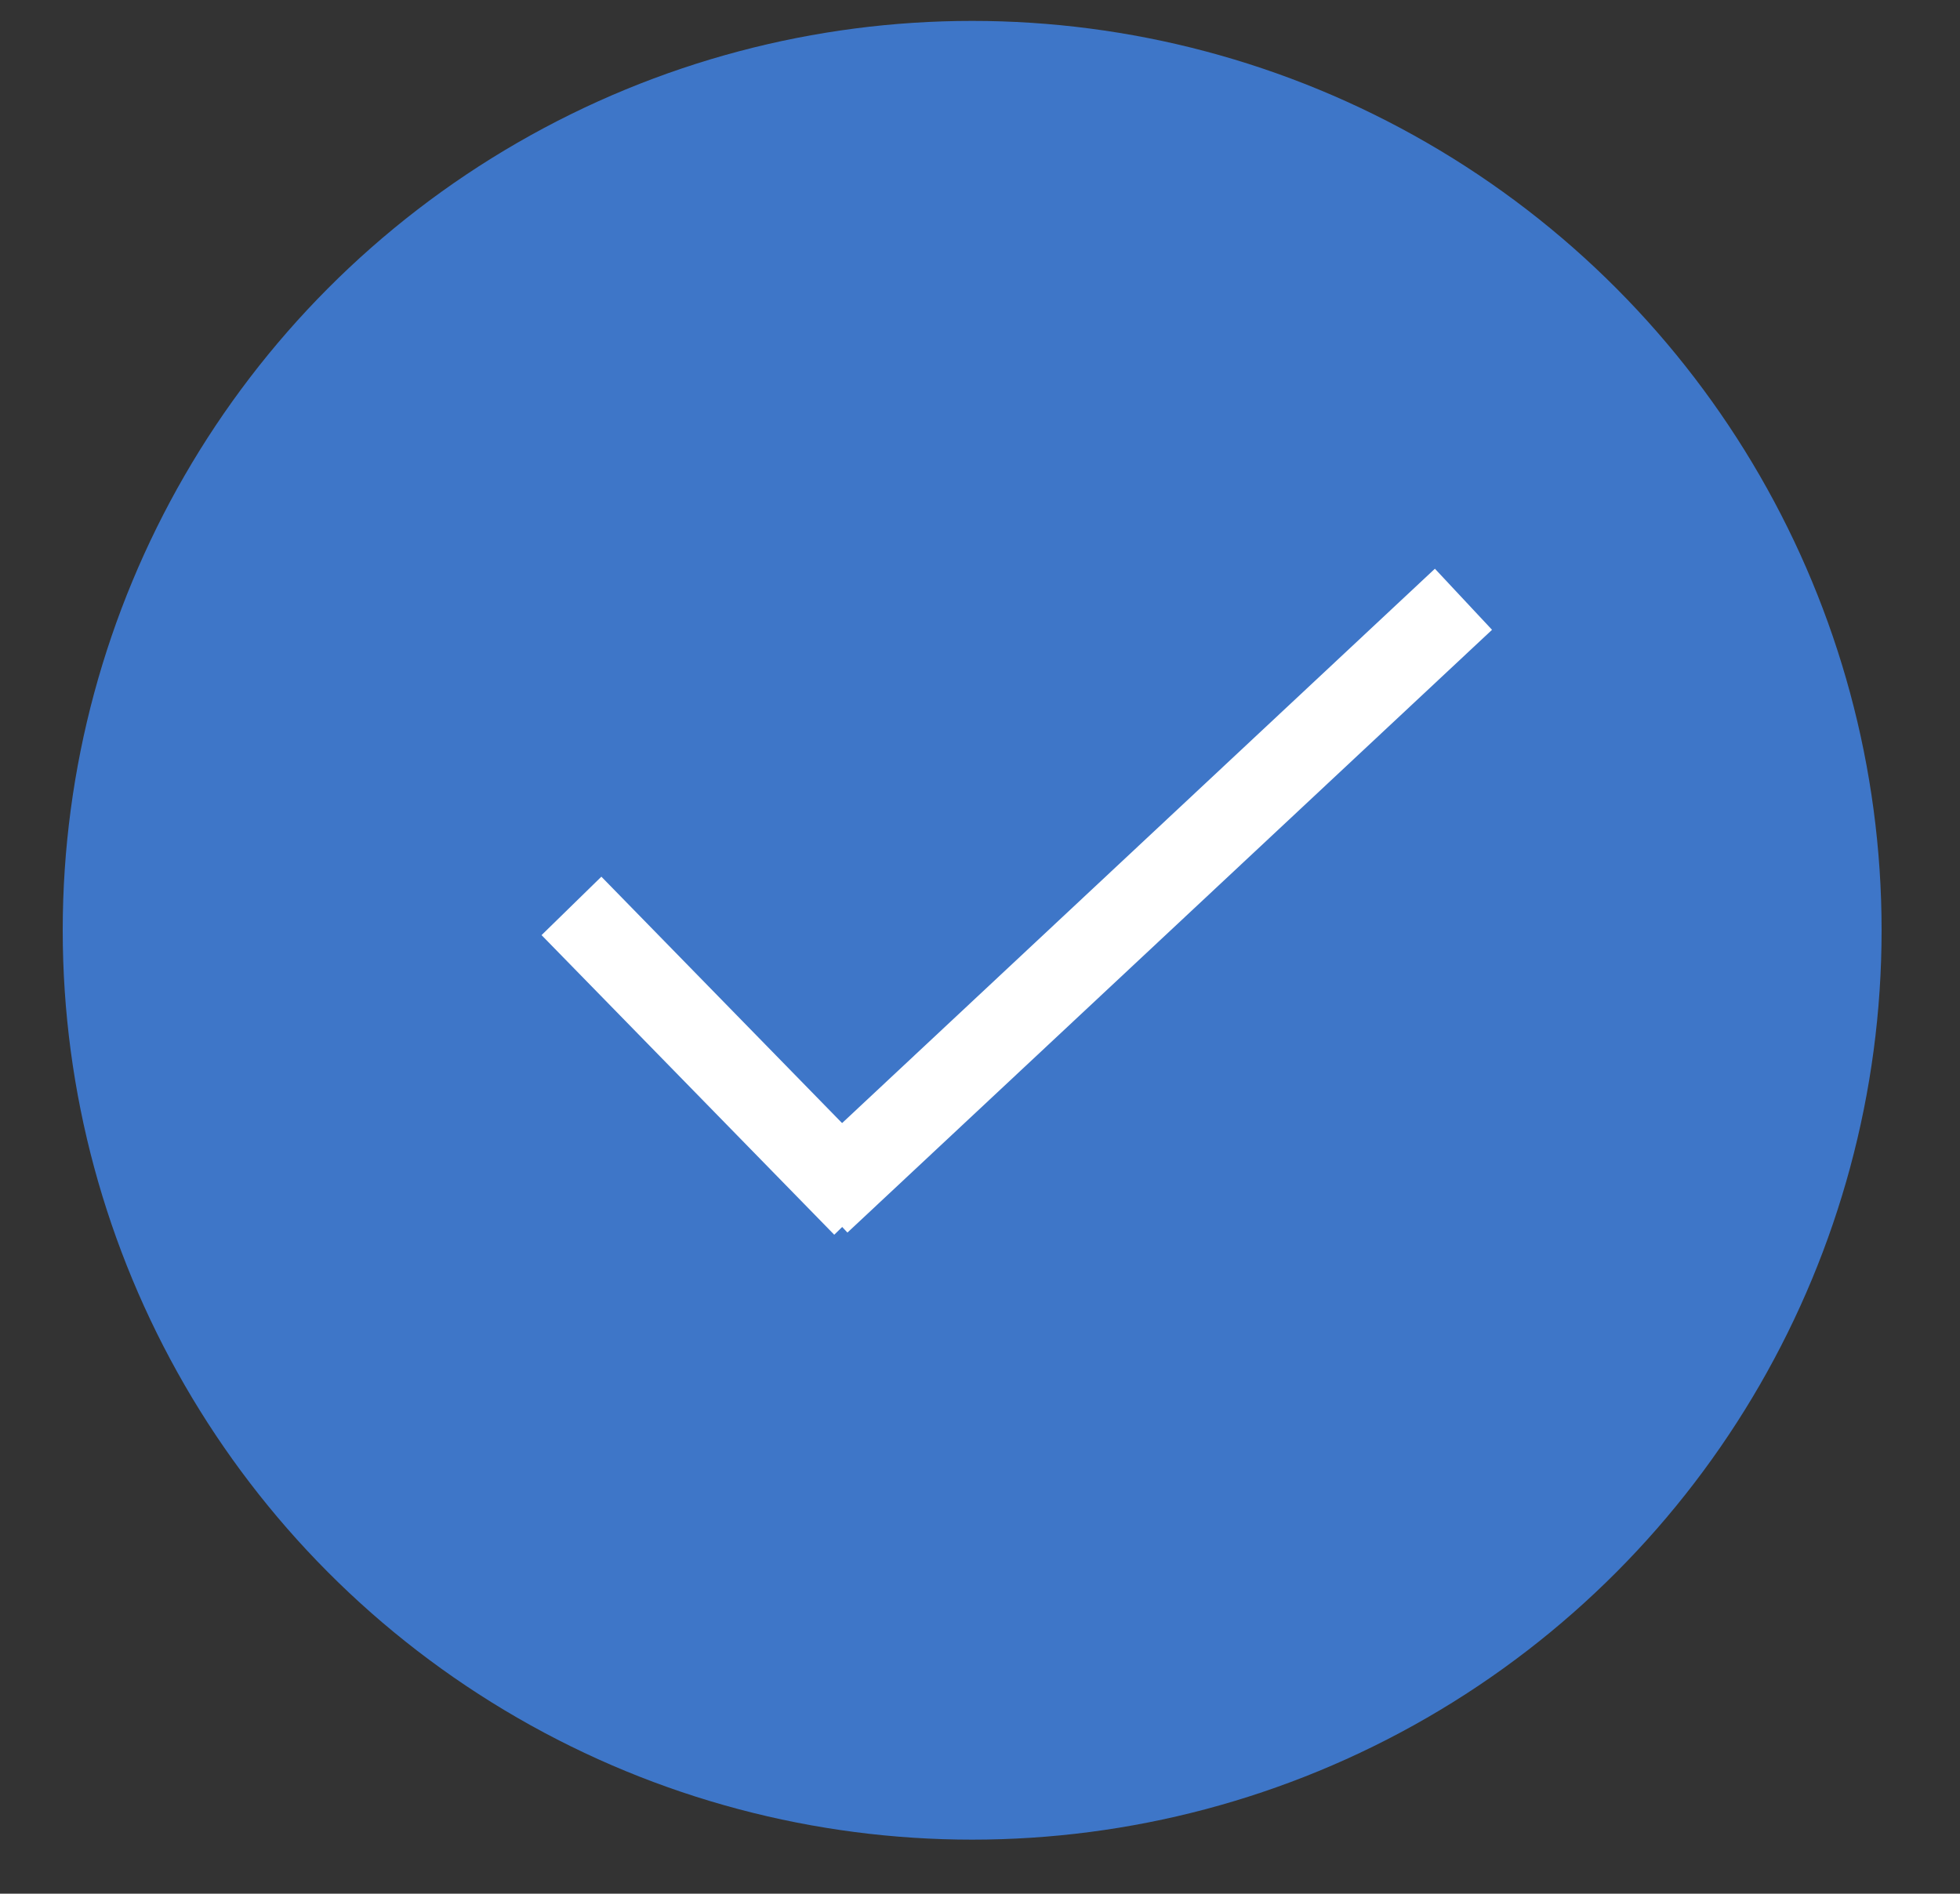 <?xml version="1.0" encoding="utf-8"?>
<!-- Generator: Adobe Illustrator 16.0.0, SVG Export Plug-In . SVG Version: 6.00 Build 0)  -->
<!DOCTYPE svg PUBLIC "-//W3C//DTD SVG 1.1//EN" "http://www.w3.org/Graphics/SVG/1.1/DTD/svg11.dtd">
<svg version="1.1" id="Camada_1" xmlns="http://www.w3.org/2000/svg" xmlns:xlink="http://www.w3.org/1999/xlink" x="0px" y="0px"
	 width="46.875px" height="45.292px" viewBox="0 0 46.875 45.292" enable-background="new 0 0 46.875 45.292" xml:space="preserve">
<rect x="0" y="0" width="46.875" height="45.292" fill="#333333" stroke="none"/>
<g>
	<circle fill="#3E76C8" cx="23.25" cy="22.25" r="21.75"/>
	<g>
		
			<line fill="#3147C4" stroke="#FFFFFF" stroke-width="2" stroke-miterlimit="10" x1="13.667" y1="21.667" x2="20.667" y2="28.833"/>
		<line fill="#3147C4" stroke="#FFFFFF" stroke-width="2" stroke-miterlimit="10" x1="35" y1="14.333" x2="19.584" y2="28.75"/>
	</g>
</g>
</svg>
